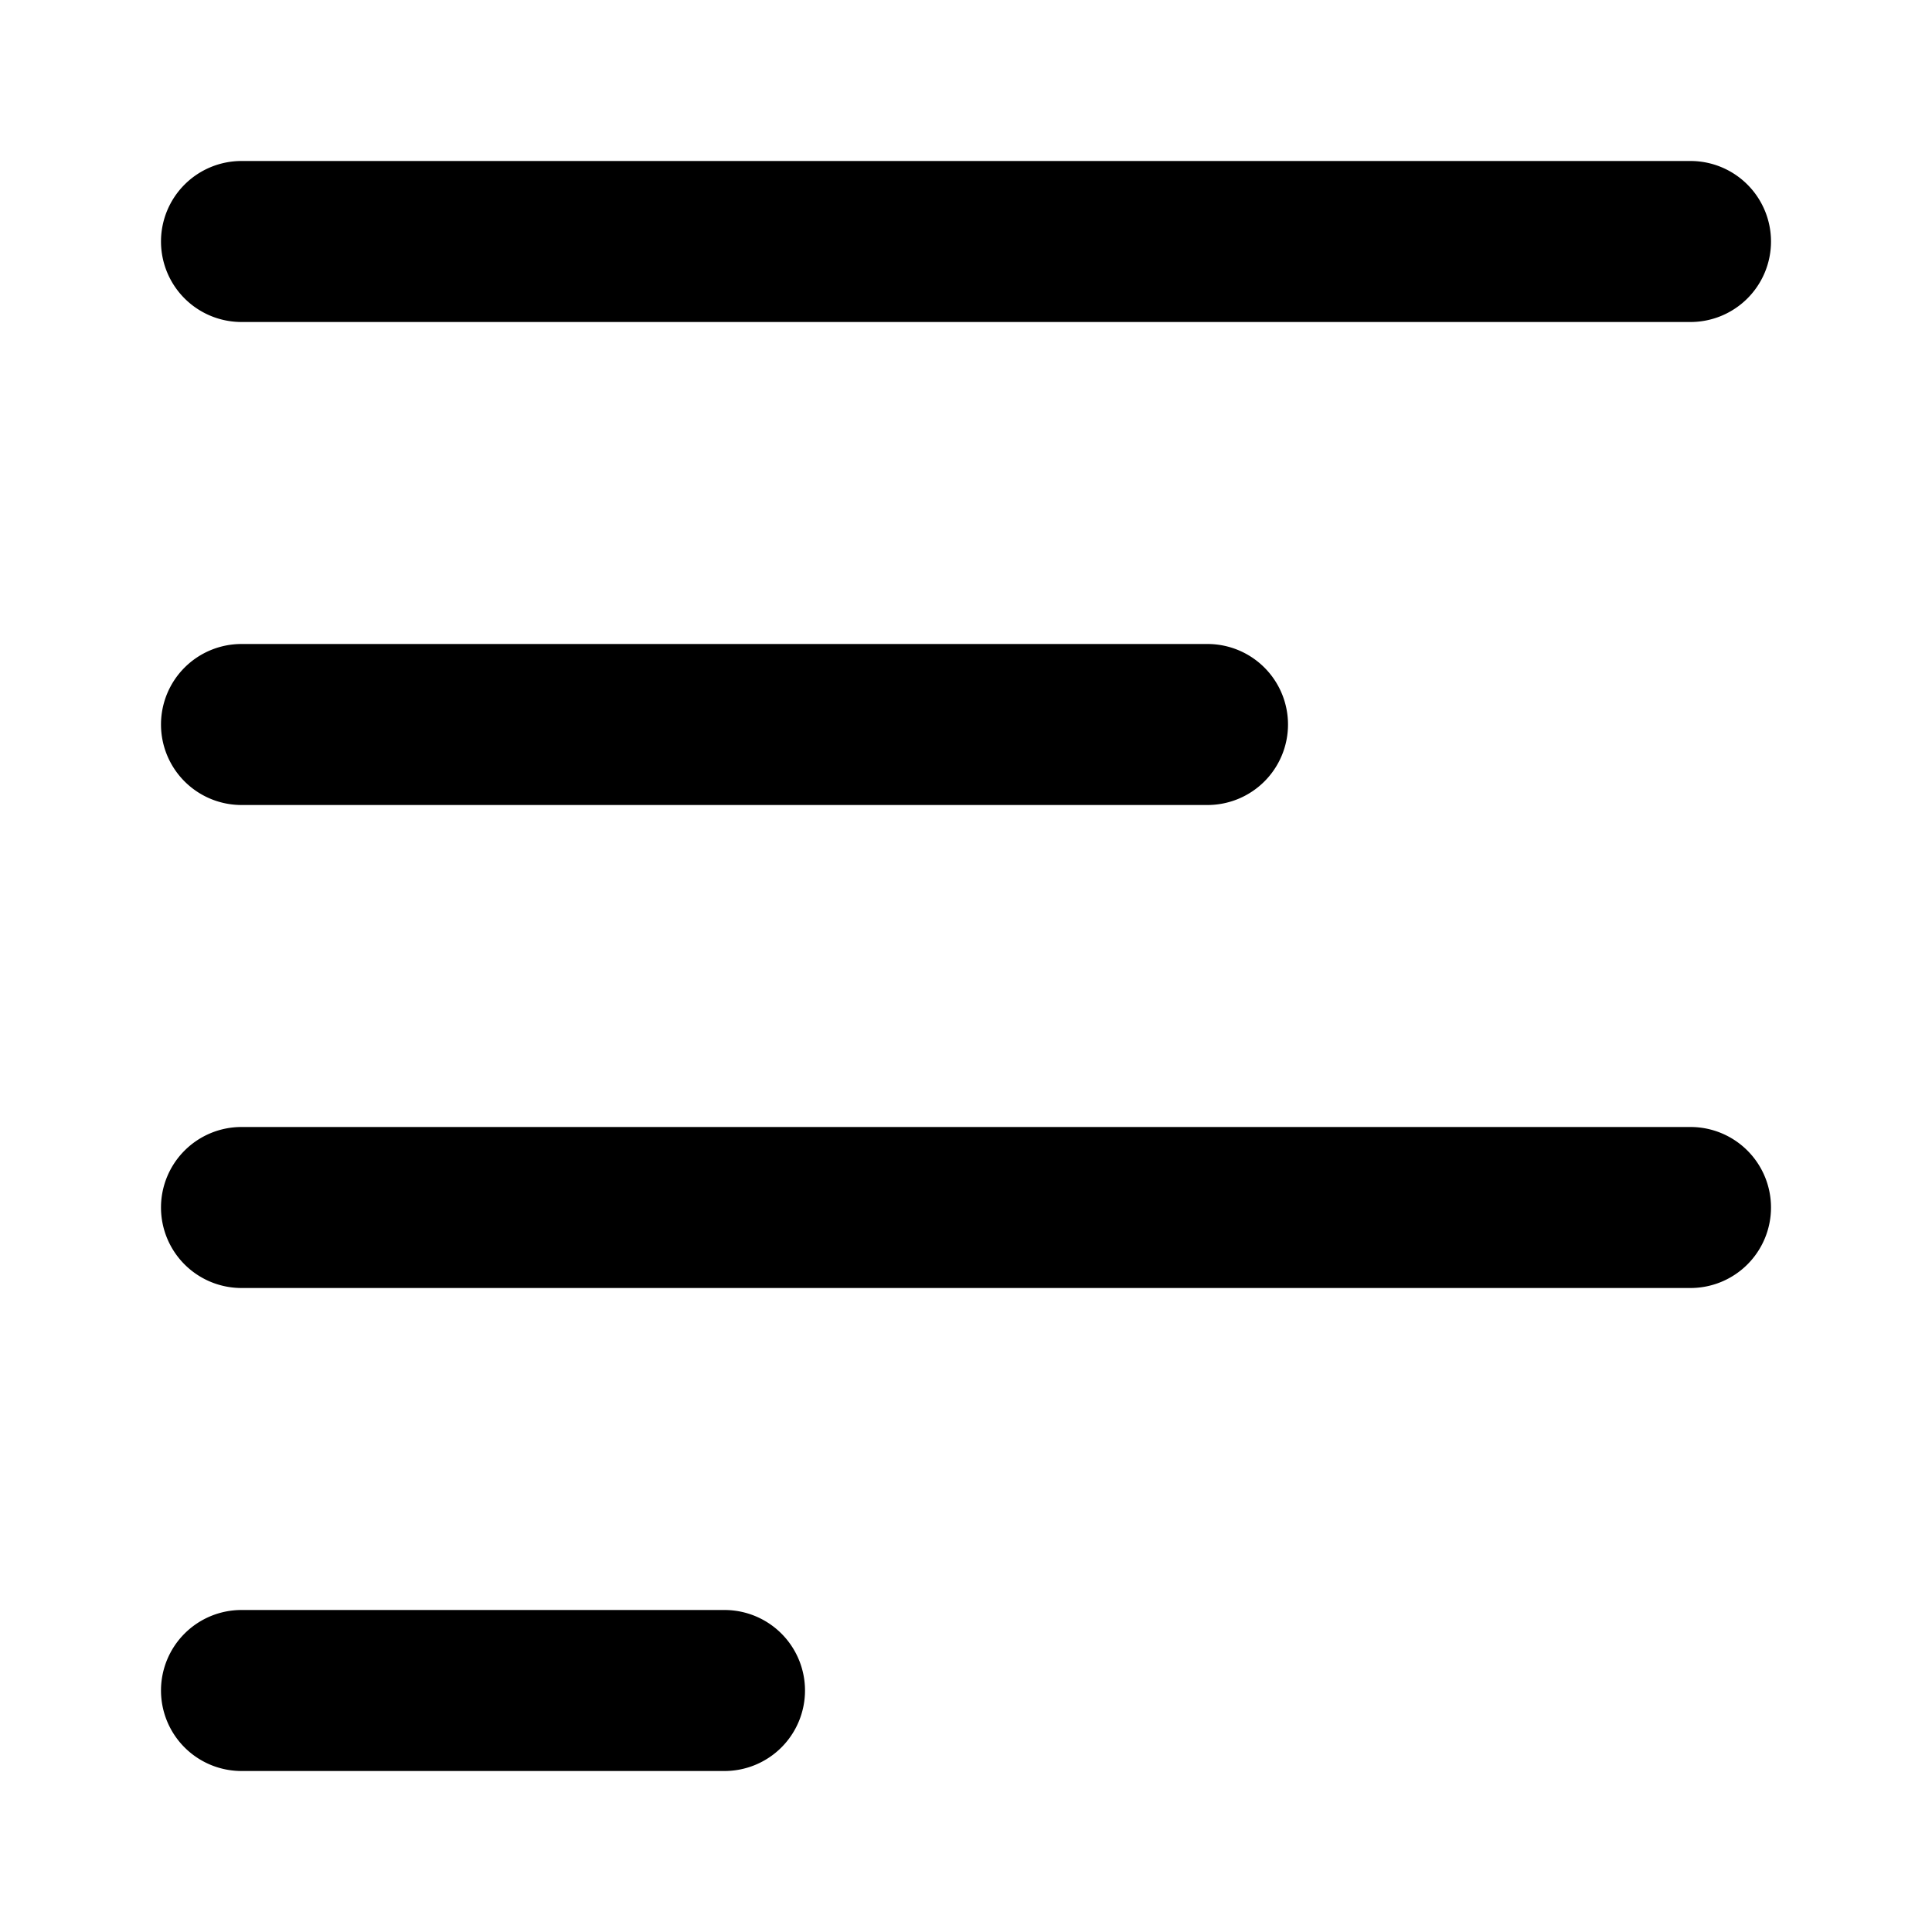 <svg xmlns="http://www.w3.org/2000/svg" width="24" height="24" viewBox="0 0 24 24"><path d="M9737-5108a1,1,0,0,1-1-1,1,1,0,0,1,1-1h6a1,1,0,0,1,1,1,1,1,0,0,1-1,1Zm0-6a1,1,0,0,1-1-1,1,1,0,0,1,1-1h18a1,1,0,0,1,1,1,1,1,0,0,1-1,1Zm0-6a1,1,0,0,1-1-1,1,1,0,0,1,1-1h12a1,1,0,0,1,1,1,1,1,0,0,1-1,1Zm0-6a1,1,0,0,1-1-1,1,1,0,0,1,1-1h18a1,1,0,0,1,1,1,1,1,0,0,1-1,1Z" transform="translate(-9734 5130)" fill="currentColor"/><rect width="24" height="24" fill="none"/></svg>